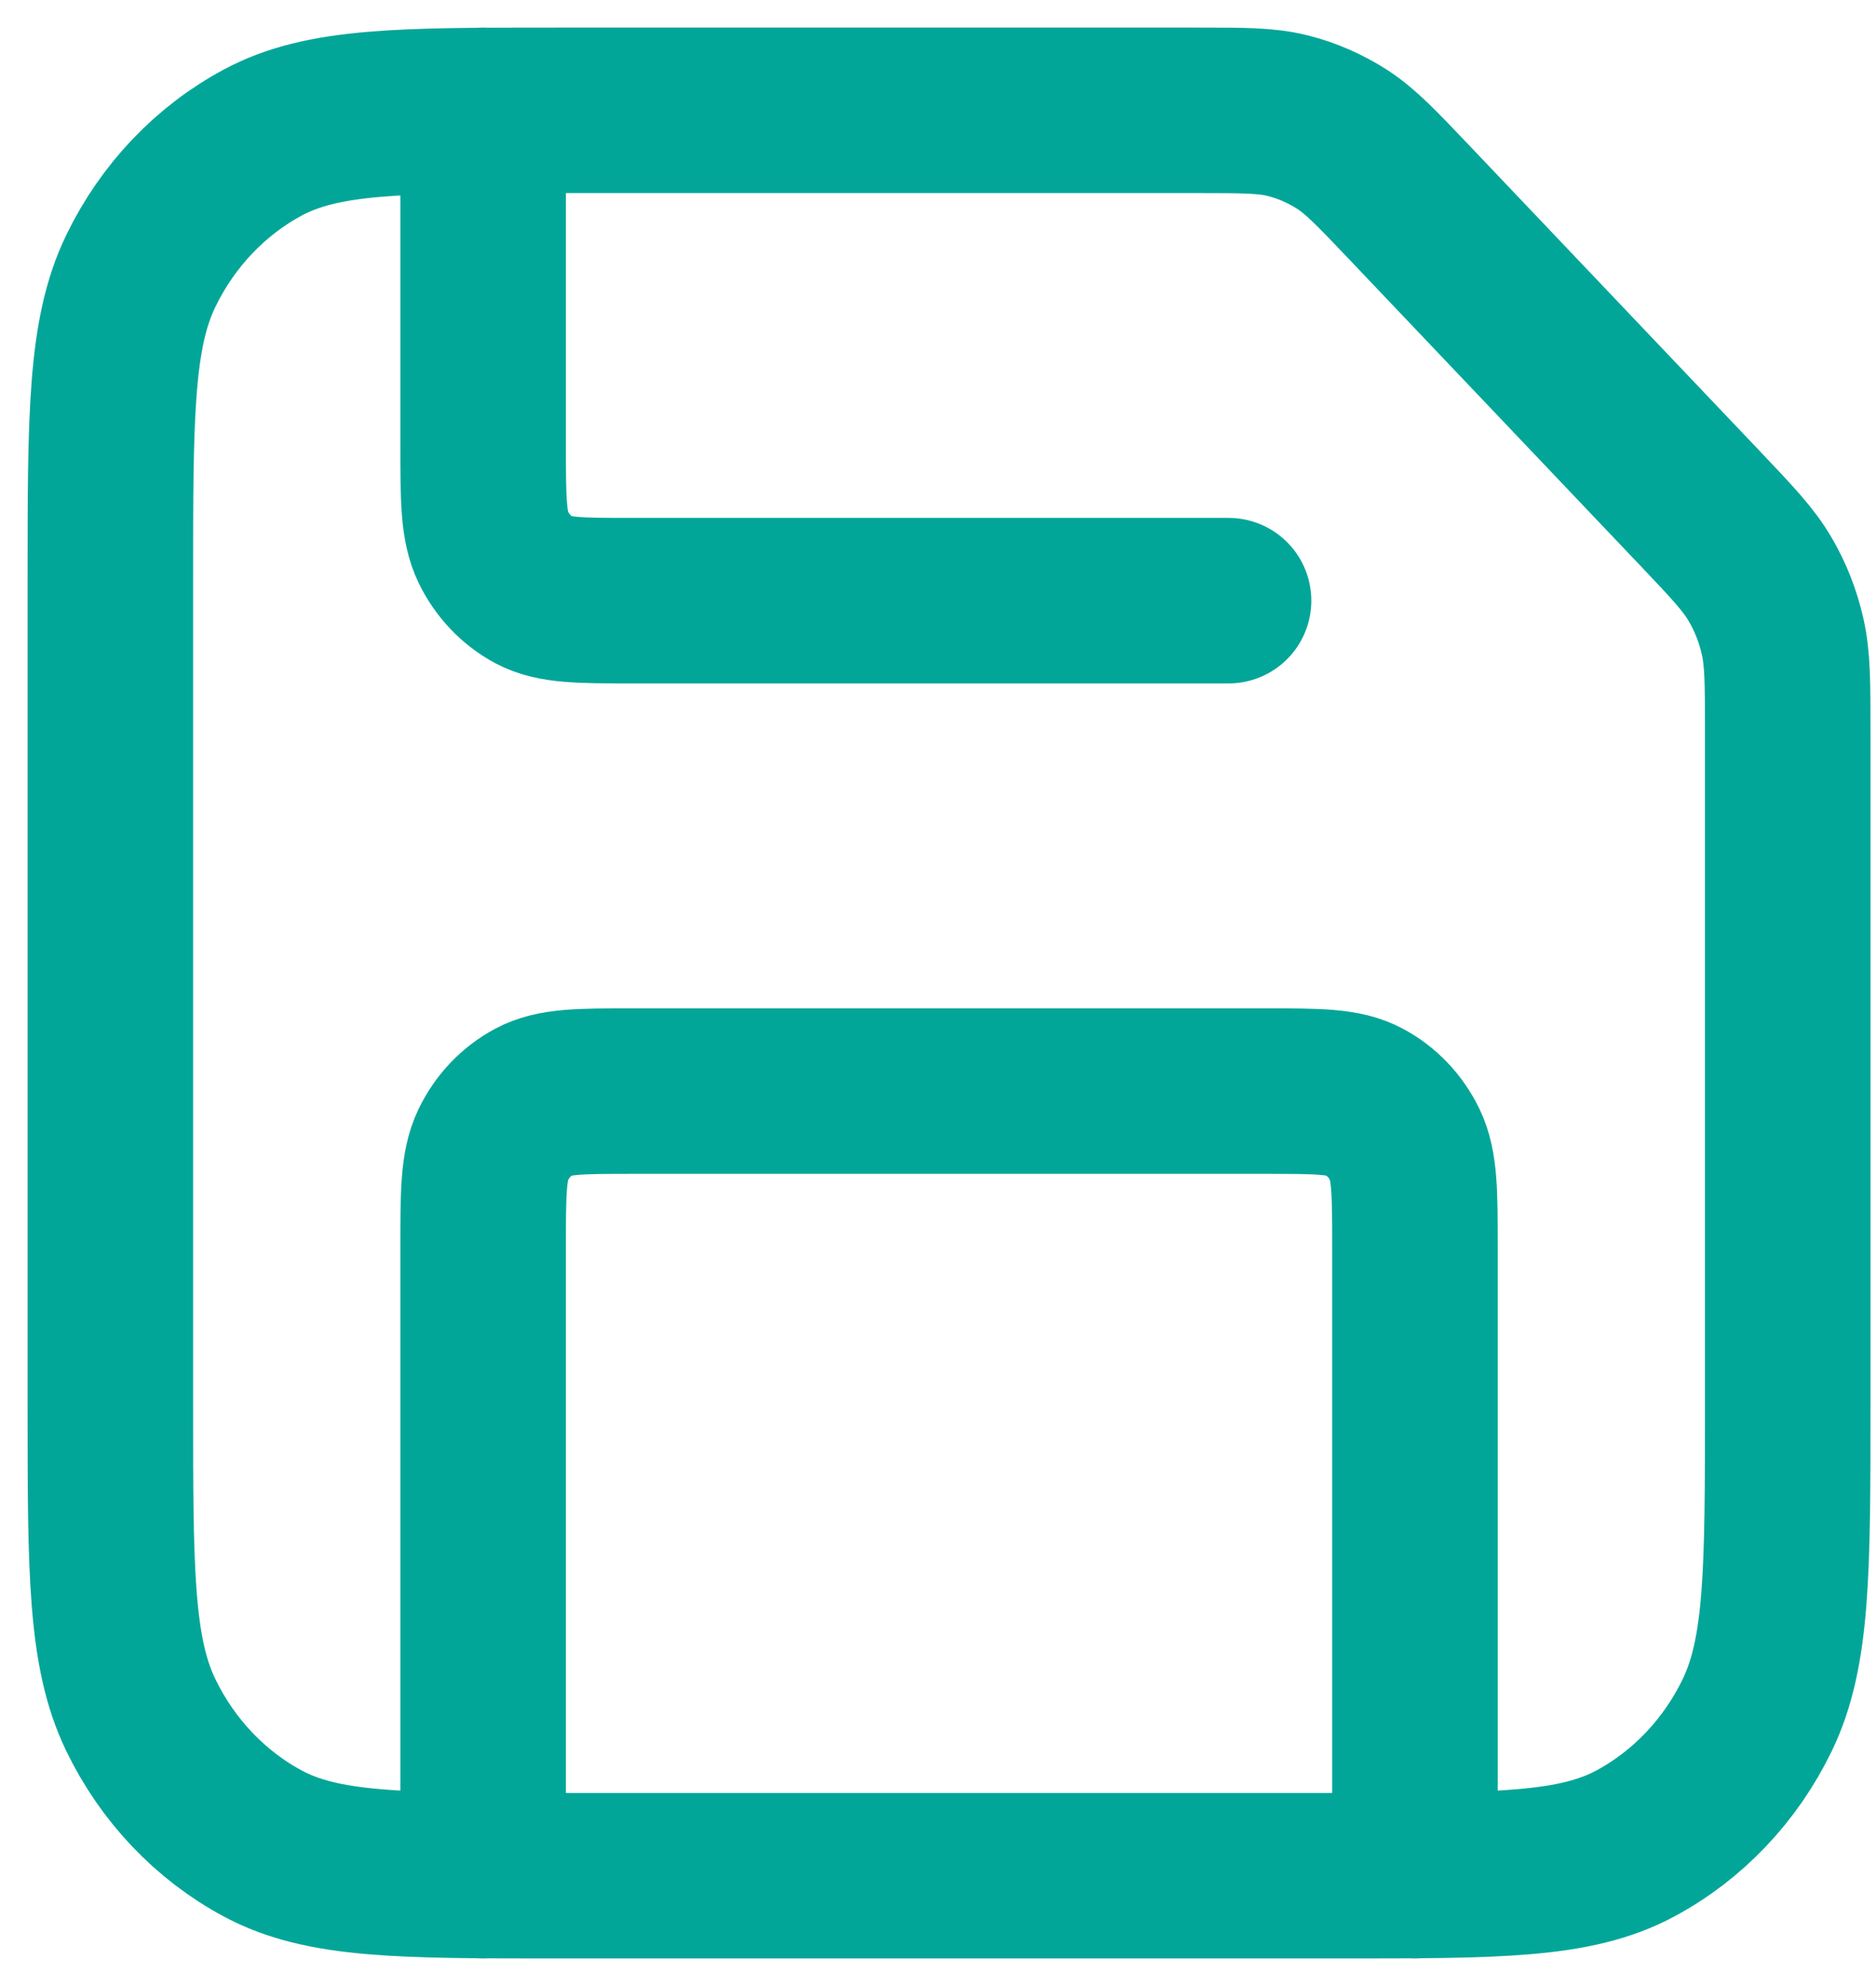 <svg width="17" height="18" viewBox="0 0 17 18" fill="none" xmlns="http://www.w3.org/2000/svg">
<path d="M11.133 5.444H5.729C5.256 5.444 5.019 5.444 4.839 5.348C4.68 5.262 4.551 5.126 4.47 4.959C4.378 4.769 4.378 4.52 4.378 4.022V1M12.822 17V11.311C12.822 10.813 12.822 10.564 12.73 10.374C12.649 10.207 12.52 10.071 12.361 9.986C12.181 9.889 11.944 9.889 11.471 9.889H5.729C5.256 9.889 5.019 9.889 4.839 9.986C4.68 10.071 4.551 10.207 4.47 10.374C4.378 10.564 4.378 10.813 4.378 11.311V17M16.2 6.623V12.733C16.2 14.227 16.2 14.973 15.924 15.544C15.681 16.046 15.293 16.454 14.817 16.709C14.275 17 13.566 17 12.147 17H5.053C3.635 17 2.925 17 2.383 16.709C1.907 16.454 1.519 16.046 1.276 15.544C1 14.973 1 14.227 1 12.733V5.267C1 3.773 1 3.026 1.276 2.456C1.519 1.954 1.907 1.546 2.383 1.291C2.925 1 3.635 1 5.053 1H10.858C11.272 1 11.478 1 11.672 1.049C11.845 1.093 12.009 1.165 12.161 1.262C12.331 1.372 12.477 1.526 12.769 1.833L15.409 4.611C15.701 4.919 15.847 5.073 15.951 5.252C16.044 5.411 16.112 5.584 16.153 5.766C16.2 5.97 16.2 6.188 16.2 6.623Z" stroke="#02A698" stroke-width="1.5" stroke-linecap="round" stroke-linejoin="round"/>
</svg>
